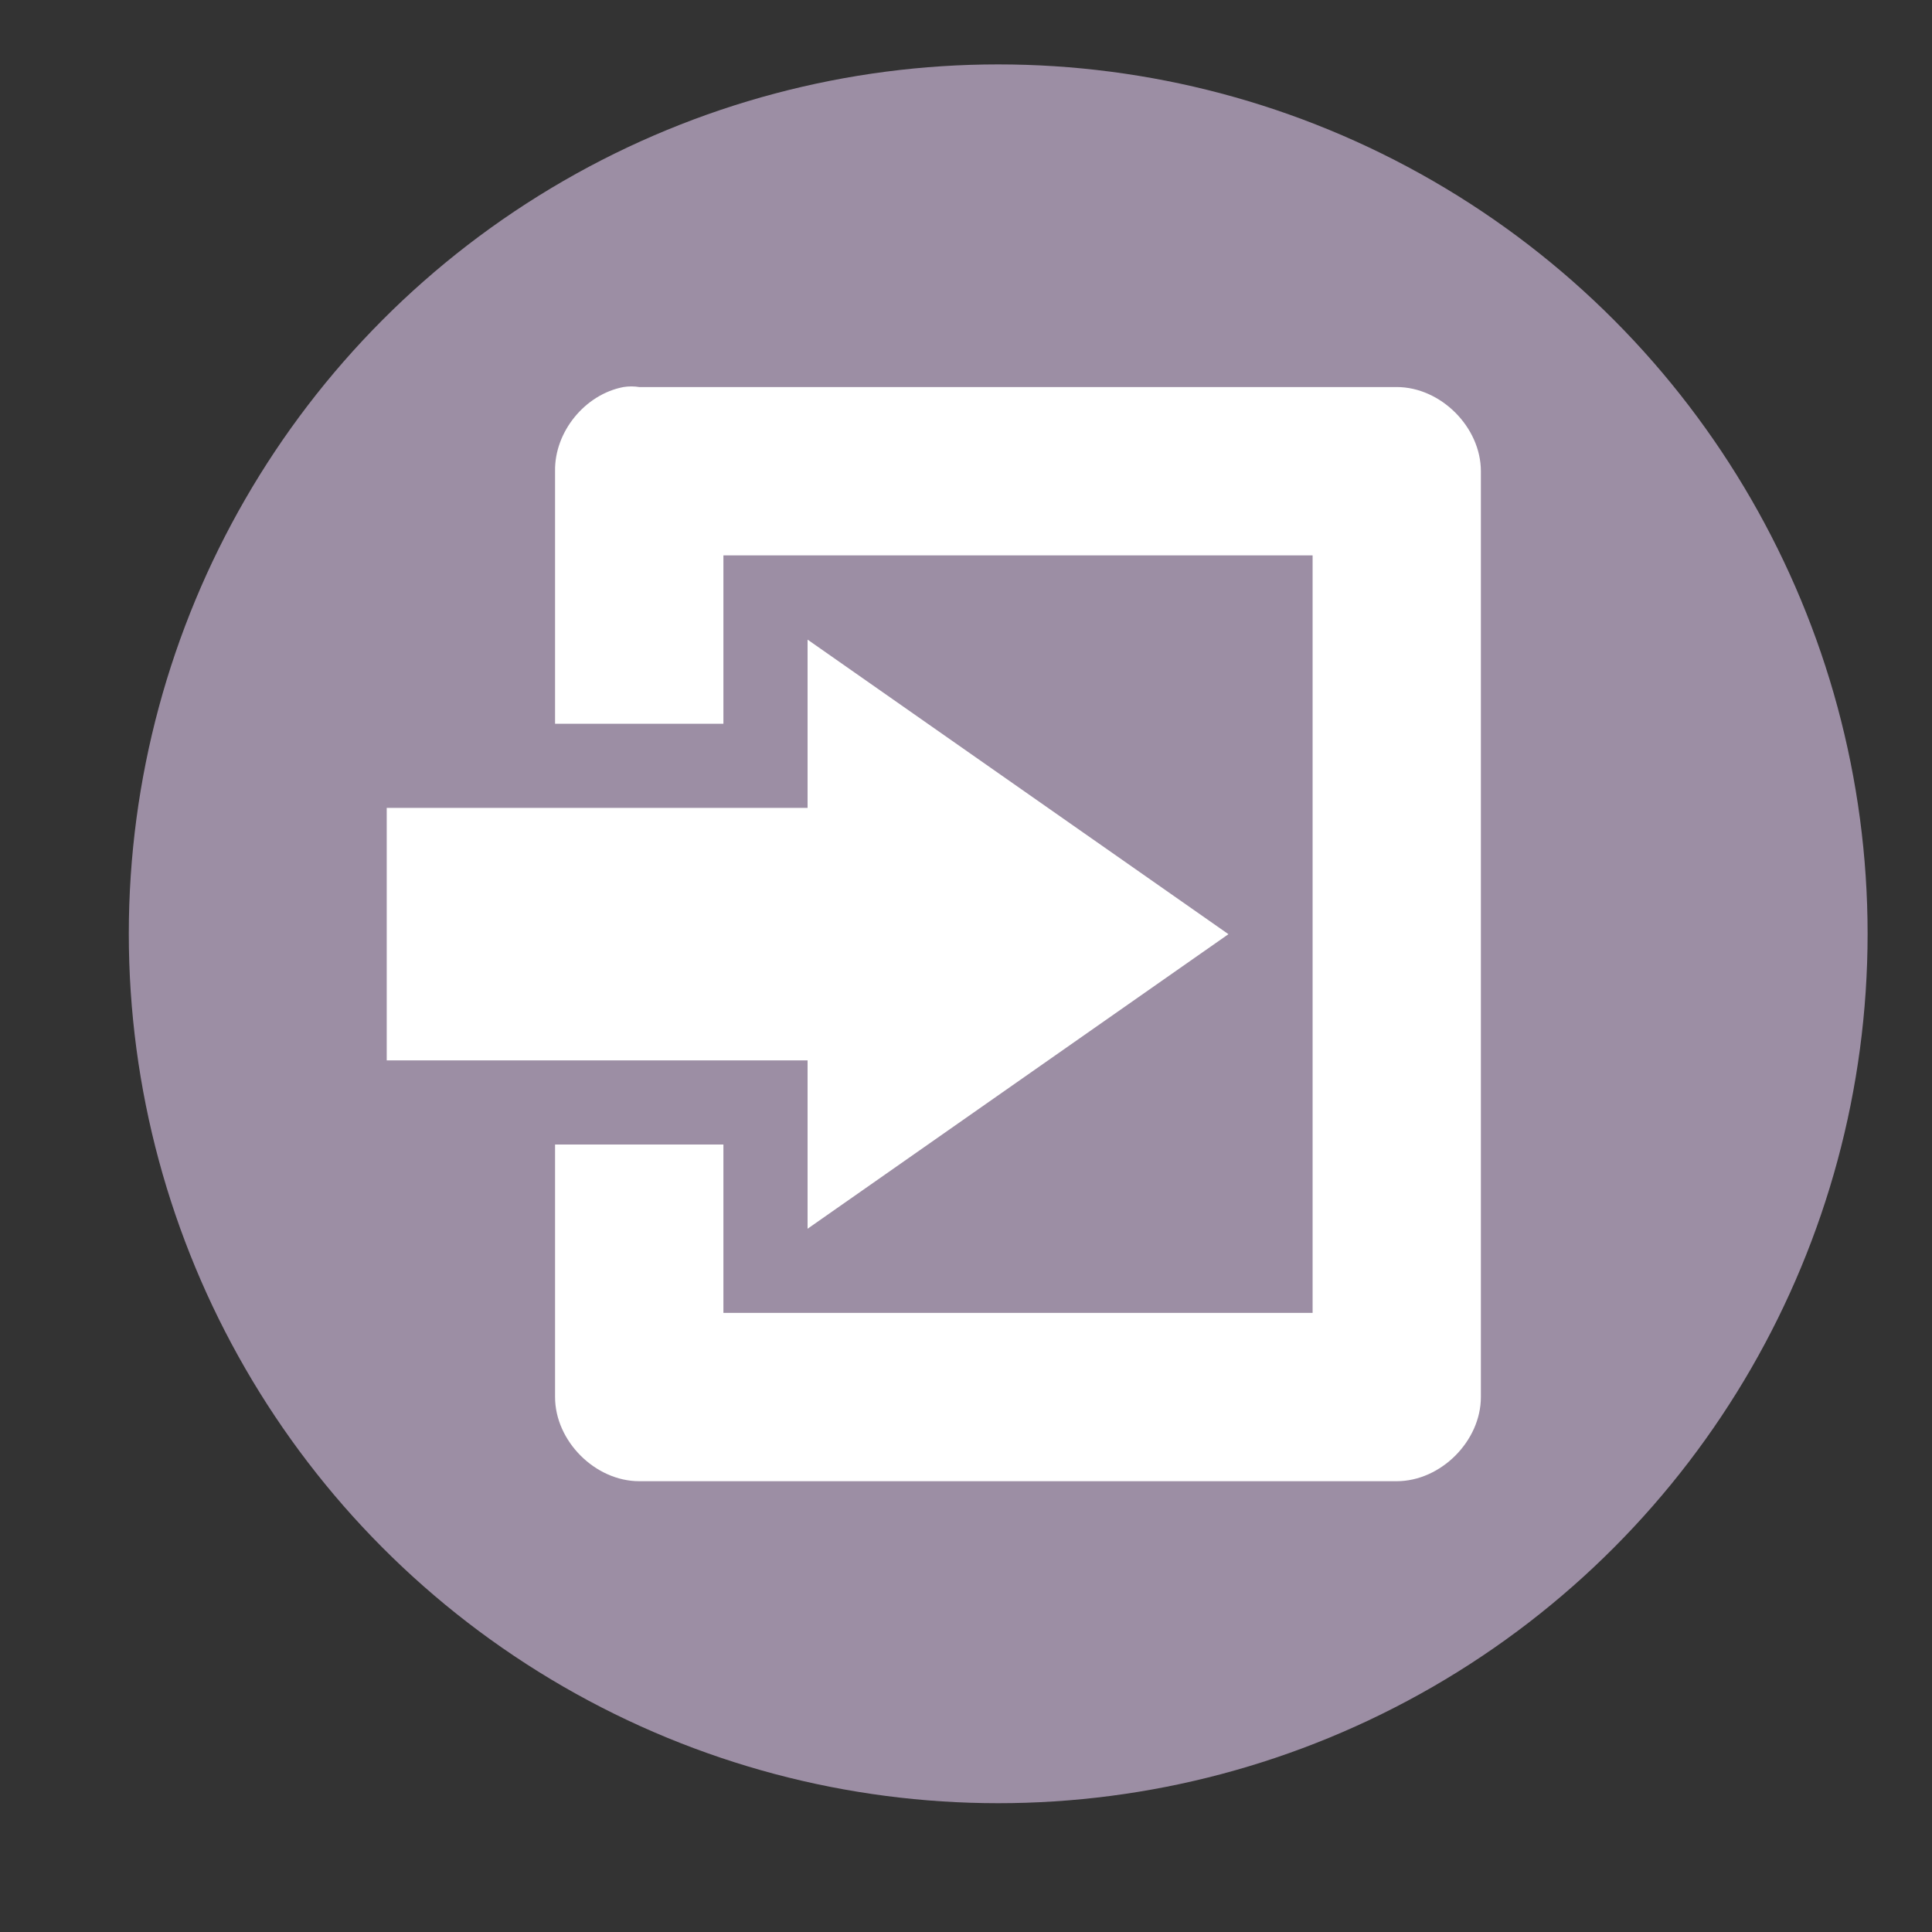 <?xml version="1.0" encoding="UTF-8" standalone="no"?>
<!-- Created with Inkscape (http://www.inkscape.org/) -->

<svg
   xmlns:dc="http://purl.org/dc/elements/1.1/"
   xmlns:cc="http://creativecommons.org/ns#"
   xmlns:rdf="http://www.w3.org/1999/02/22-rdf-syntax-ns#"
   xmlns:svg="http://www.w3.org/2000/svg"
   xmlns="http://www.w3.org/2000/svg"
   xmlns:sodipodi="http://sodipodi.sourceforge.net/DTD/sodipodi-0.dtd"
   xmlns:inkscape="http://www.inkscape.org/namespaces/inkscape"
   width="30"
   height="30"
   id="svg4619"
   version="1.1"
   inkscape:version="0.91+devel+osxmenu r12911"
   sodipodi:docname="entrance-17.svg"
   viewBox="0 0 30 30">
  <rect x="0" y="0" width="30" height="30" fill="#333333" stroke="none"/>
  <defs
     id="defs4621" />
  <sodipodi:namedview
     id="base"
     pagecolor="#ffffff"
     bordercolor="#666666"
     borderopacity="1.0"
     inkscape:pageopacity="0.0"
     inkscape:pageshadow="2"
     inkscape:zoom="15.999999"
     inkscape:cx="12.615376"
     inkscape:cy="10.598991"
     inkscape:document-units="px"
     inkscape:current-layer="layer1"
     showgrid="true"
     showguides="true"
     inkscape:guide-bbox="true"
     inkscape:window-width="1337"
     inkscape:window-height="947"
     inkscape:window-x="149"
     inkscape:window-y="23"
     inkscape:window-maximized="0"
     inkscape:snap-to-guides="false"
     inkscape:snap-nodes="true"
     inkscape:snap-grids="true"
     inkscape:snap-bbox="true"
     inkscape:bbox-paths="true"
     inkscape:bbox-nodes="true"
     fit-margin-top="0"
     fit-margin-left="0"
     fit-margin-right="0"
     fit-margin-bottom="0">
    <inkscape:grid
       type="xygrid"
       id="grid4627"
       empspacing="2"
       visible="true"
       enabled="true"
       snapvisiblegridlinesonly="true"
       color="#ff00ff"
       opacity="0.125"
       empcolor="#ff00ff"
       empopacity="0.251"
       originx="4"
       originy="4" />
    <sodipodi:guide
       orientation="0,1"
       position="11,22"
       id="guide4659" />
    <sodipodi:guide
       orientation="1,0"
       position="22,13"
       id="guide4661" />
    <sodipodi:guide
       orientation="0,1"
       position="20,21"
       id="guide4663" />
    <sodipodi:guide
       orientation="1,0"
       position="21,18"
       id="guide4665" />
    <sodipodi:guide
       orientation="1,0"
       position="4,20"
       id="guide4667" />
    <sodipodi:guide
       orientation="0,1"
       position="12,4"
       id="guide4669" />
    <sodipodi:guide
       orientation="1,0"
       position="6,14"
       id="guide4671" />
    <sodipodi:guide
       orientation="0,1"
       position="16,6"
       id="guide4673" />
    <sodipodi:guide
       orientation="1,0"
       position="7,19"
       id="guide3017" />
    <sodipodi:guide
       orientation="0,1"
       position="13,20"
       id="guide3019" />
    <sodipodi:guide
       orientation="1,0"
       position="20,17.5"
       id="guide3021" />
    <sodipodi:guide
       orientation="0,1"
       position="10.5,7"
       id="guide3023" />
  </sodipodi:namedview>
  <g
     inkscape:label="Layer 1"
     inkscape:groupmode="layer"
     id="layer1"
     transform="translate(4,-1026.362)">
    <circle
       style="color:#000000;clip-rule:nonzero;display:inline;overflow:visible;visibility:visible;opacity:1;isolation:auto;mix-blend-mode:normal;color-interpolation:sRGB;color-interpolation-filters:linearRGB;solid-color:#000000;solid-opacity:1;fill:#9c8ea4;fill-opacity:1;fill-rule:nonzero;stroke:none;stroke-width:2.632;stroke-linecap:round;stroke-linejoin:round;stroke-miterlimit:4;stroke-dasharray:none;stroke-dashoffset:0;stroke-opacity:1;marker:none;color-rendering:auto;image-rendering:auto;shape-rendering:auto;text-rendering:auto;enable-background:accumulate"
       id="ellipse11031-1"
       cx="-11.5"
       cy="-1040.862"
       transform="scale(-1)"
       r="13.5" />
    <rect
       style="color:#000000;display:inline;overflow:visible;visibility:visible;fill:#a3a3a3;fill-opacity:0;fill-rule:nonzero;stroke:none;stroke-width:1;marker:none;enable-background:accumulate"
       id="rect3954"
       width="18"
       height="18"
       x="2"
       y="1032.362" />
    <path
       style="fill:#ffffff;fill-opacity:1"
       d="m 5.681,1032.372 c -0.599,0.114 -1.073,0.697 -1.062,1.307 l 0,3.921 2.614,0 0,-2.614 9.149,0 0,11.762 -9.149,0 0,-2.614 -2.614,0 0,3.921 c 1.293e-4,0.684 0.623,1.307 1.307,1.307 l 11.762,0 c 0.684,-10e-5 1.307,-0.623 1.307,-1.307 l 0,-14.376 c -1.29e-4,-0.684 -0.623,-1.307 -1.307,-1.307 l -11.762,0 c -0.081,-0.013 -0.164,-0.013 -0.245,0 z m 2.859,3.921 0,2.614 -6.535,0 0,3.921 6.535,0 0,2.614 6.535,-4.574 -6.535,-4.574 z"
       id="rect3795"
       inkscape:connector-curvature="0" />
  </g>
</svg>
